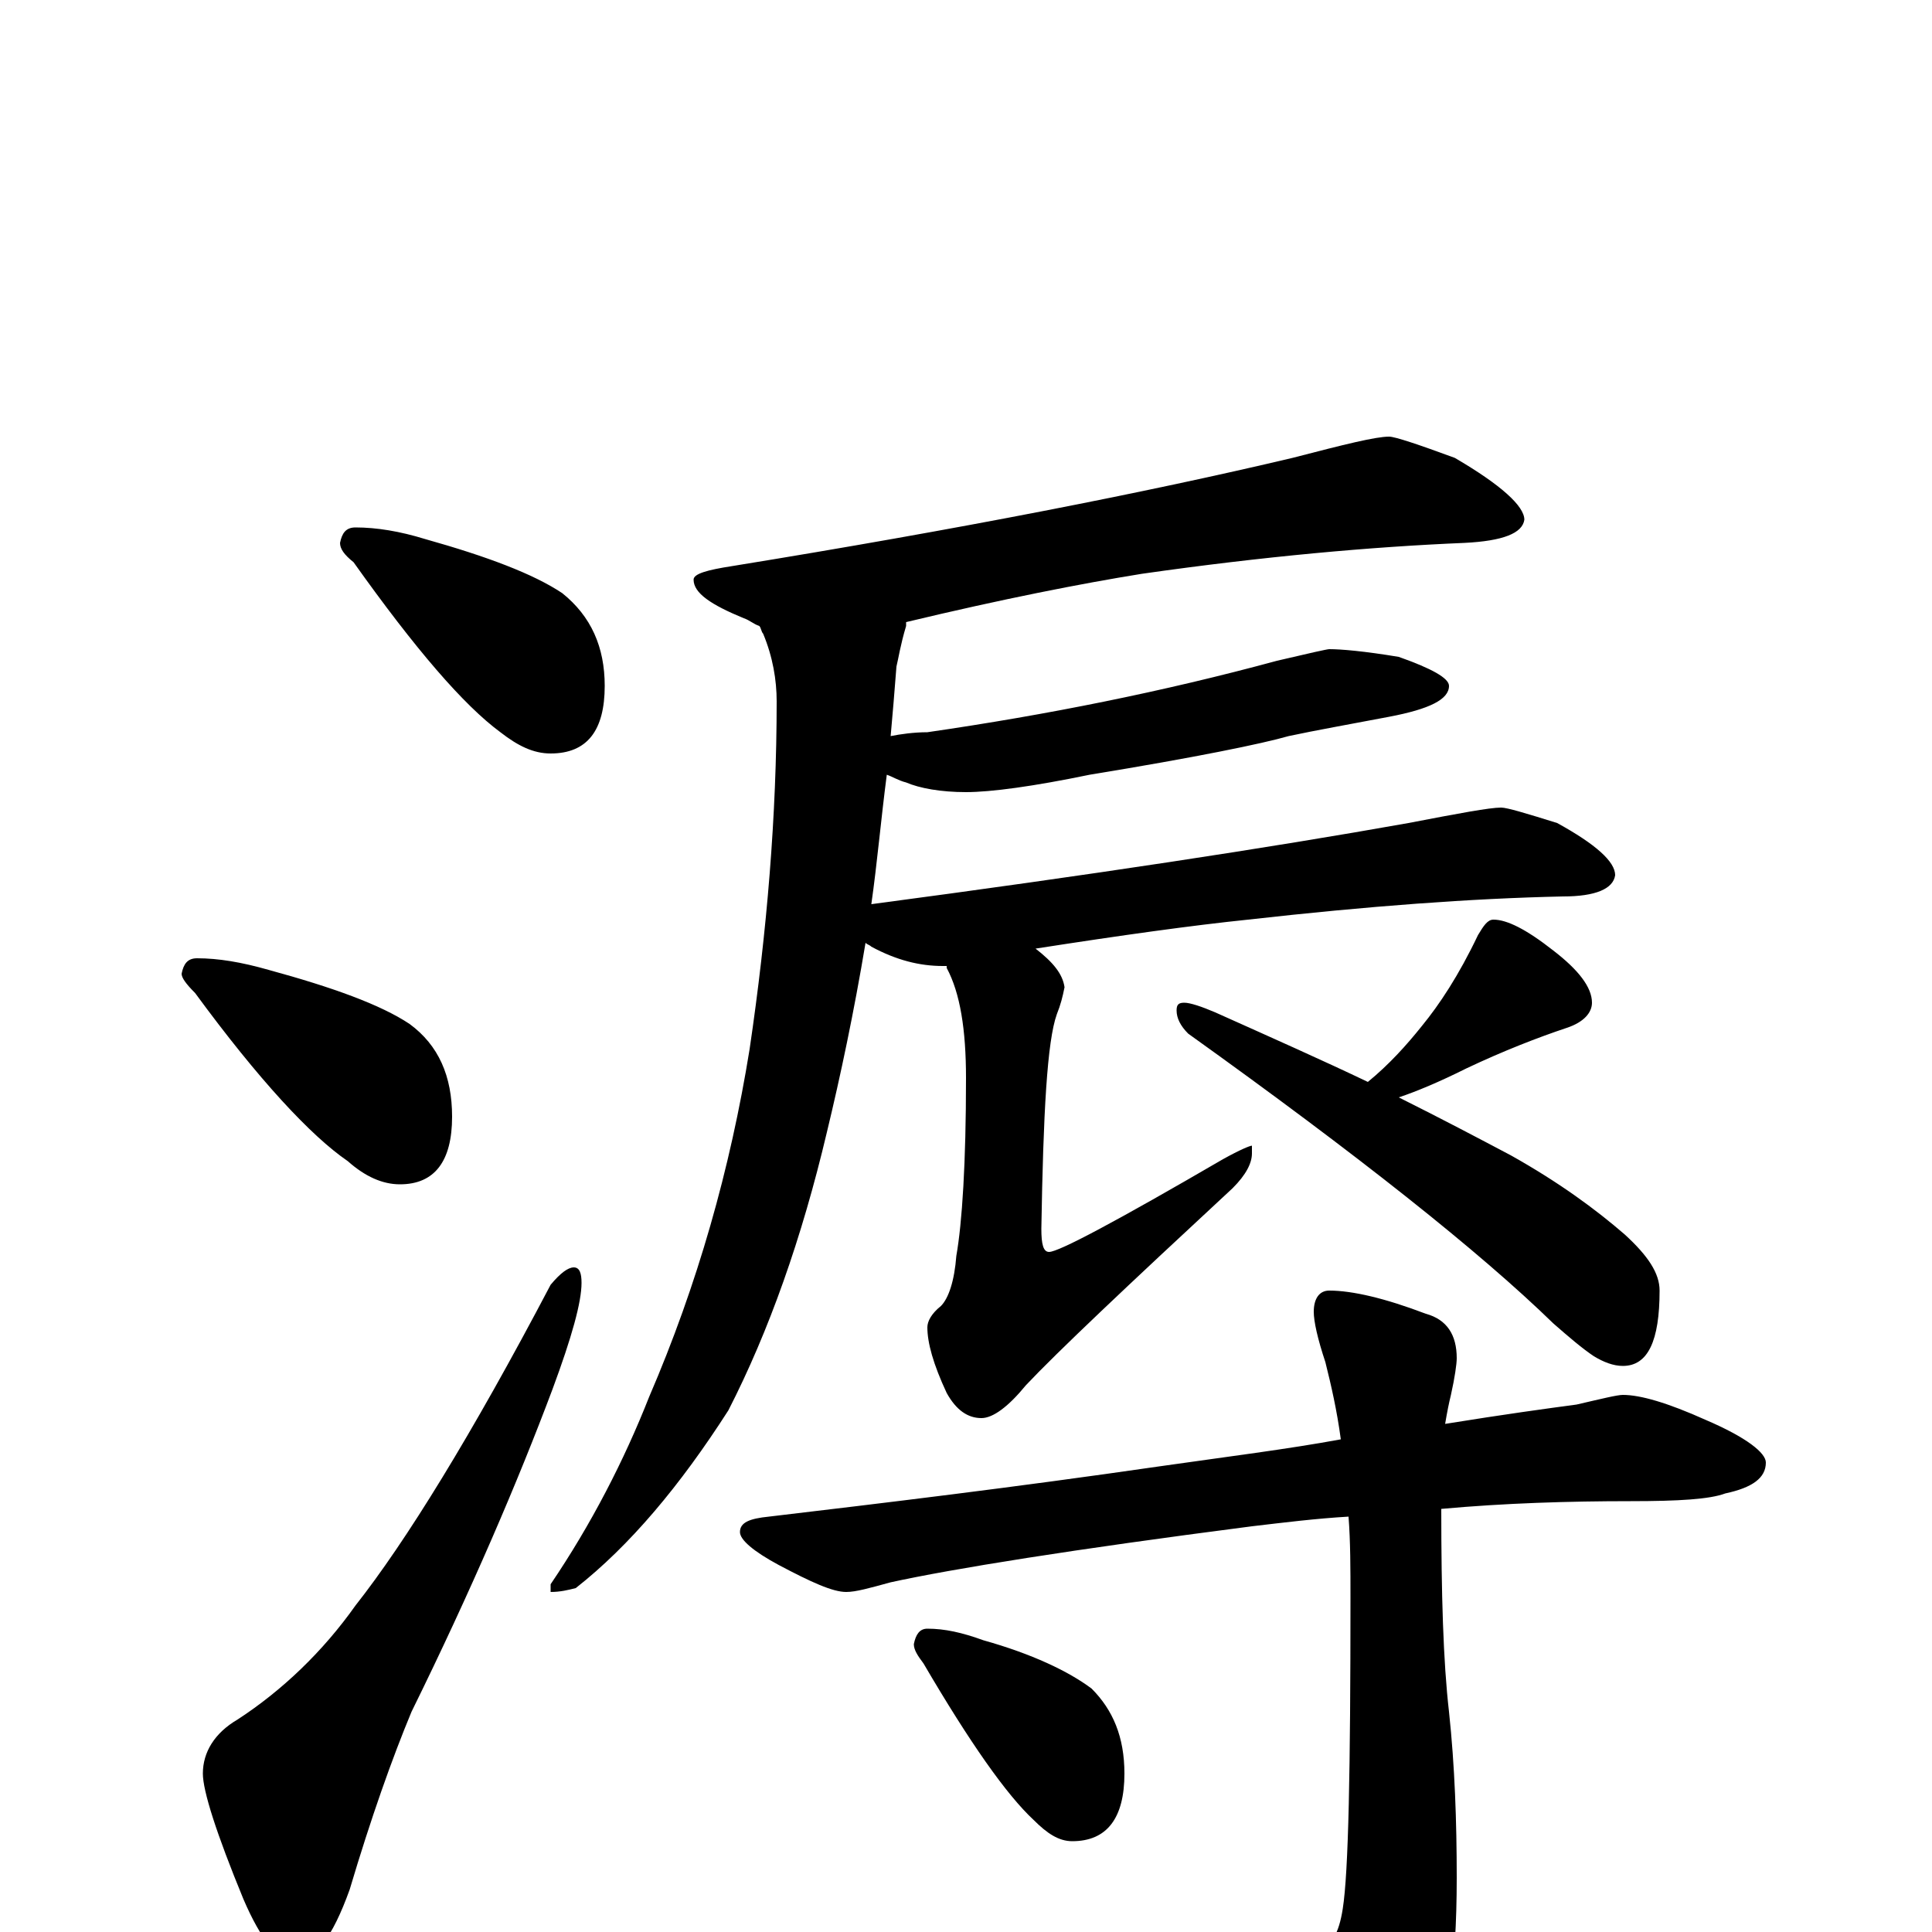 <?xml version="1.0" encoding="utf-8" ?>
<!DOCTYPE svg PUBLIC "-//W3C//DTD SVG 1.1//EN" "http://www.w3.org/Graphics/SVG/1.1/DTD/svg11.dtd">
<svg version="1.1" id="Layer_1" xmlns="http://www.w3.org/2000/svg" xmlns:xlink="http://www.w3.org/1999/xlink" x="0px" y="145px" width="1000px" height="1000px" viewBox="0 0 1000 1000" enable-background="new 0 0 1000 1000" xml:space="preserve">
<g id="Layer_1">
<path id="glyph" transform="matrix(1 0 0 -1 0 1000)" d="M184,727C195,727 207,725 220,721C252,712 276,703 291,693C306,681 313,665 313,645C313,622 304,610 285,610C276,610 268,614 259,621C240,635 215,664 183,709C178,713 176,716 176,719C177,724 179,727 184,727M102,504C113,504 125,502 139,498C172,489 197,480 212,470C227,459 234,443 234,422C234,399 225,387 207,387C198,387 189,391 180,399C161,412 134,441 101,486C96,491 94,494 94,496C95,501 97,504 102,504M297,344C300,344 301,341 301,336C301,326 296,308 286,281C268,233 244,177 213,114C203,90 192,59 181,22C172,-3 163,-15 152,-15C144,-15 135,-4 126,17C112,51 105,73 105,82C105,93 111,103 123,110C146,125 167,145 184,169C210,202 244,257 285,335C290,341 294,344 297,344M719,774C722,774 734,770 753,763C777,749 789,738 789,731C788,724 778,720 758,719C710,717 654,712 591,703C560,698 519,690 469,678C469,677 469,677 469,676C466,666 465,659 464,655C463,642 462,630 461,619C466,620 473,621 480,621C542,630 602,642 661,658C678,662 687,664 688,664C694,664 706,663 724,660C741,654 750,649 750,645C750,638 740,633 719,629C698,625 681,622 667,619C653,615 619,608 564,599C535,593 513,590 500,590C487,590 476,592 469,595C465,596 462,598 459,599C456,576 454,553 451,532C564,547 656,561 729,574C755,579 771,582 777,582C780,582 790,579 806,574C826,563 836,554 836,547C835,540 826,536 809,536C762,535 708,531 646,524C617,521 581,516 536,509C545,502 550,496 551,489C550,484 549,480 547,475C542,461 540,424 539,364C539,356 540,352 543,352C548,352 578,368 633,400C642,405 647,407 648,407l0,-4C648,398 645,392 638,385C583,334 547,300 531,283C522,272 514,266 508,266C501,266 495,270 490,279C483,294 480,305 480,313C480,316 482,320 487,324C491,328 494,337 495,350C498,367 500,398 500,442C500,467 497,486 490,499l0,1C489,500 489,500 488,500C476,500 464,503 451,510C450,511 449,511 448,512C442,476 435,443 428,414C415,359 398,311 377,270C352,231 326,200 298,178C294,177 290,176 285,176l0,4C306,211 323,244 336,277C361,335 378,395 388,457C397,518 402,578 402,637C402,648 400,660 395,672C394,673 394,675 393,676C390,677 388,679 385,680C368,687 359,693 359,700C359,703 366,705 379,707C496,726 593,745 669,763C696,770 712,774 719,774M773,524C780,524 790,519 804,508C817,498 824,489 824,481C824,476 820,471 811,468C796,463 778,456 759,447C745,440 733,435 724,432C746,421 765,411 782,402C807,388 826,374 841,361C853,350 859,341 859,332C859,306 853,293 840,293C835,293 830,295 825,298C819,302 812,308 804,315C766,352 703,402 615,465C611,469 609,473 609,477C609,480 610,481 613,481C616,481 622,479 629,476C658,463 685,451 708,440C719,449 728,459 736,469C745,480 755,495 765,516C768,521 770,524 773,524M840,278C849,278 863,274 883,265C904,256 914,248 914,243C914,235 907,230 893,227C885,224 869,223 844,223C812,223 779,222 746,219C746,175 747,140 750,114C753,86 754,57 754,28C754,-19 749,-51 740,-68C725,-90 713,-101 703,-101C695,-101 688,-97 682,-88C665,-67 642,-44 612,-20C603,-14 598,-9 598,-4C598,-1 599,0 602,0C605,0 611,0 619,-1C653,-5 675,-7 684,-7C689,-7 693,-1 695,12C698,31 699,84 699,173C699,188 699,202 698,215C681,214 665,212 648,210C555,198 493,188 461,181C450,178 443,176 438,176C431,176 420,181 403,190C390,197 383,203 383,207C383,212 388,214 398,215C457,222 524,230 600,241C635,246 667,250 694,255C692,270 689,283 686,295C682,307 680,316 680,321C680,328 683,332 688,332C700,332 717,328 738,320C749,317 754,309 754,297C754,294 753,287 751,278C750,274 749,269 748,263C779,268 801,271 816,273C829,276 837,278 840,278M480,157C489,157 498,155 509,151C534,144 553,135 565,126C576,115 582,101 582,82C582,59 573,47 555,47C548,47 542,51 535,58C521,71 502,98 478,139C475,143 473,146 473,149C474,154 476,157 480,157z"/>
</g>
</svg>

